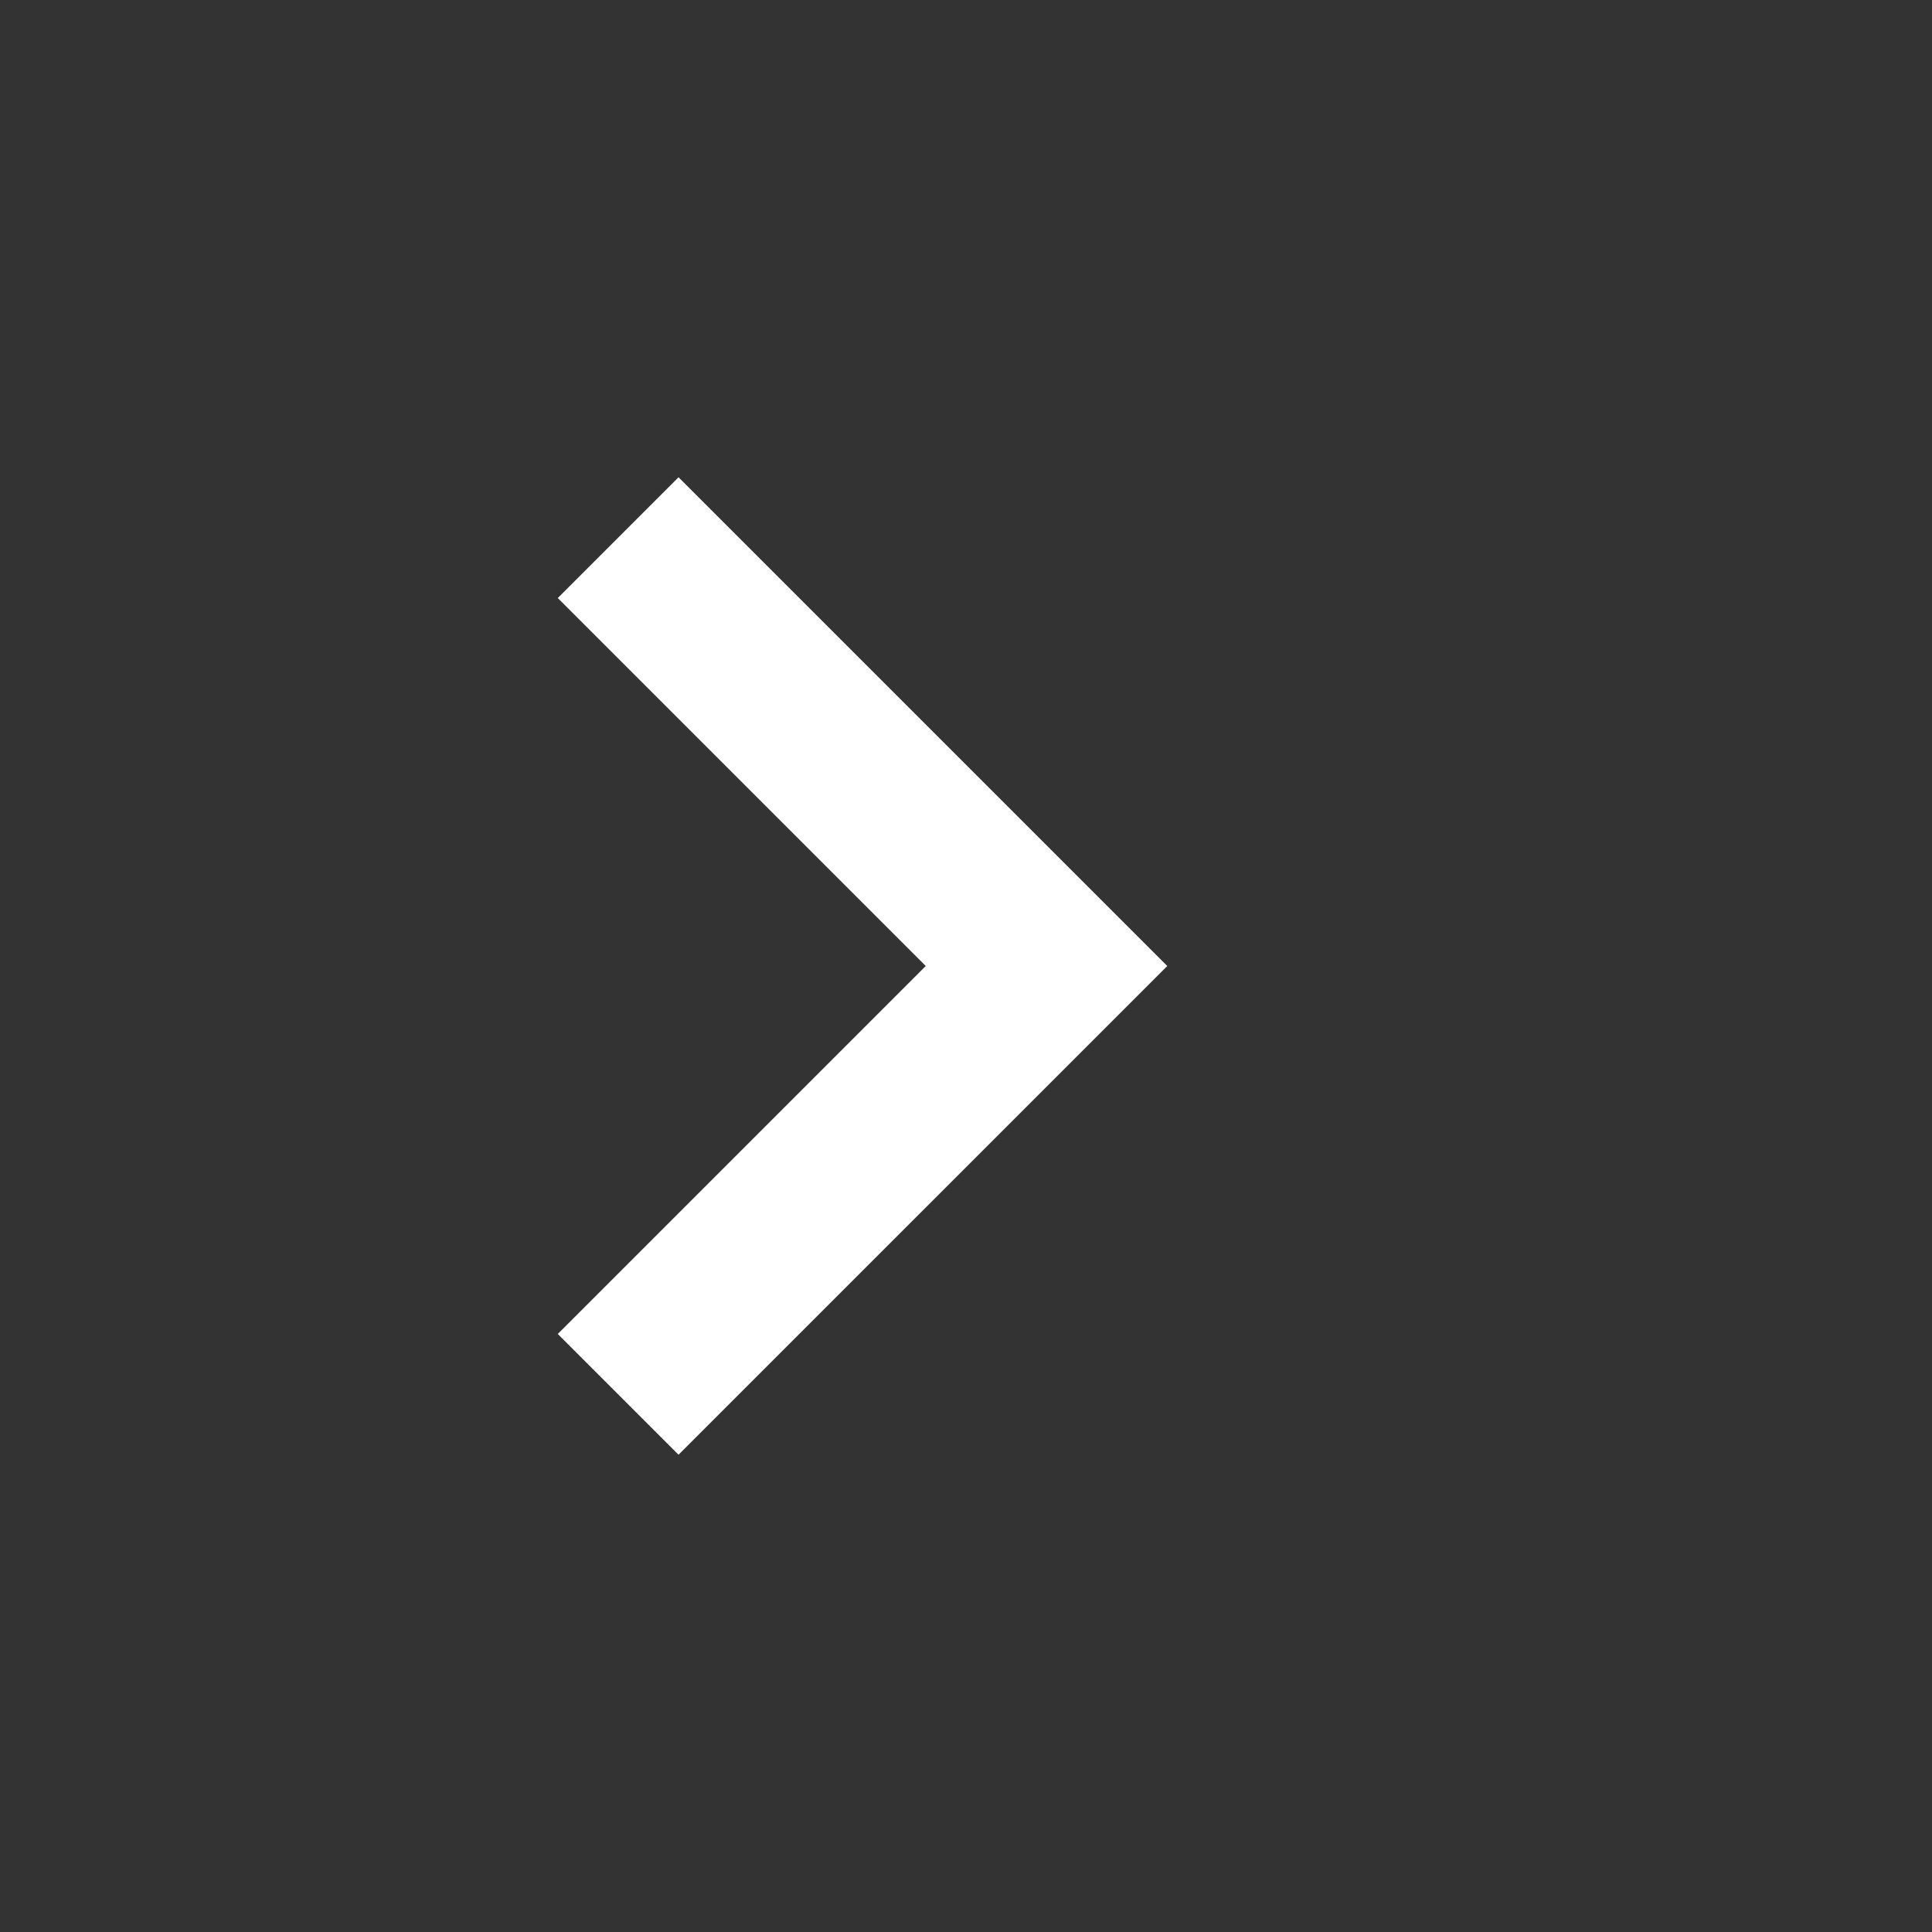 <svg width="24" height="24" viewBox="0 0 24 24" fill="none" xmlns="http://www.w3.org/2000/svg">
<rect x="0" y="0" width="24" height="24" fill="#333333" stroke="none"/>
<g id="icons8_back 1">
<path id="Vector" d="M11.5 12L6.929 7.429L8.429 5.929L14.5 12L8.429 18.071L6.929 16.571L11.5 12Z" fill="white"/>
</g>
</svg>
